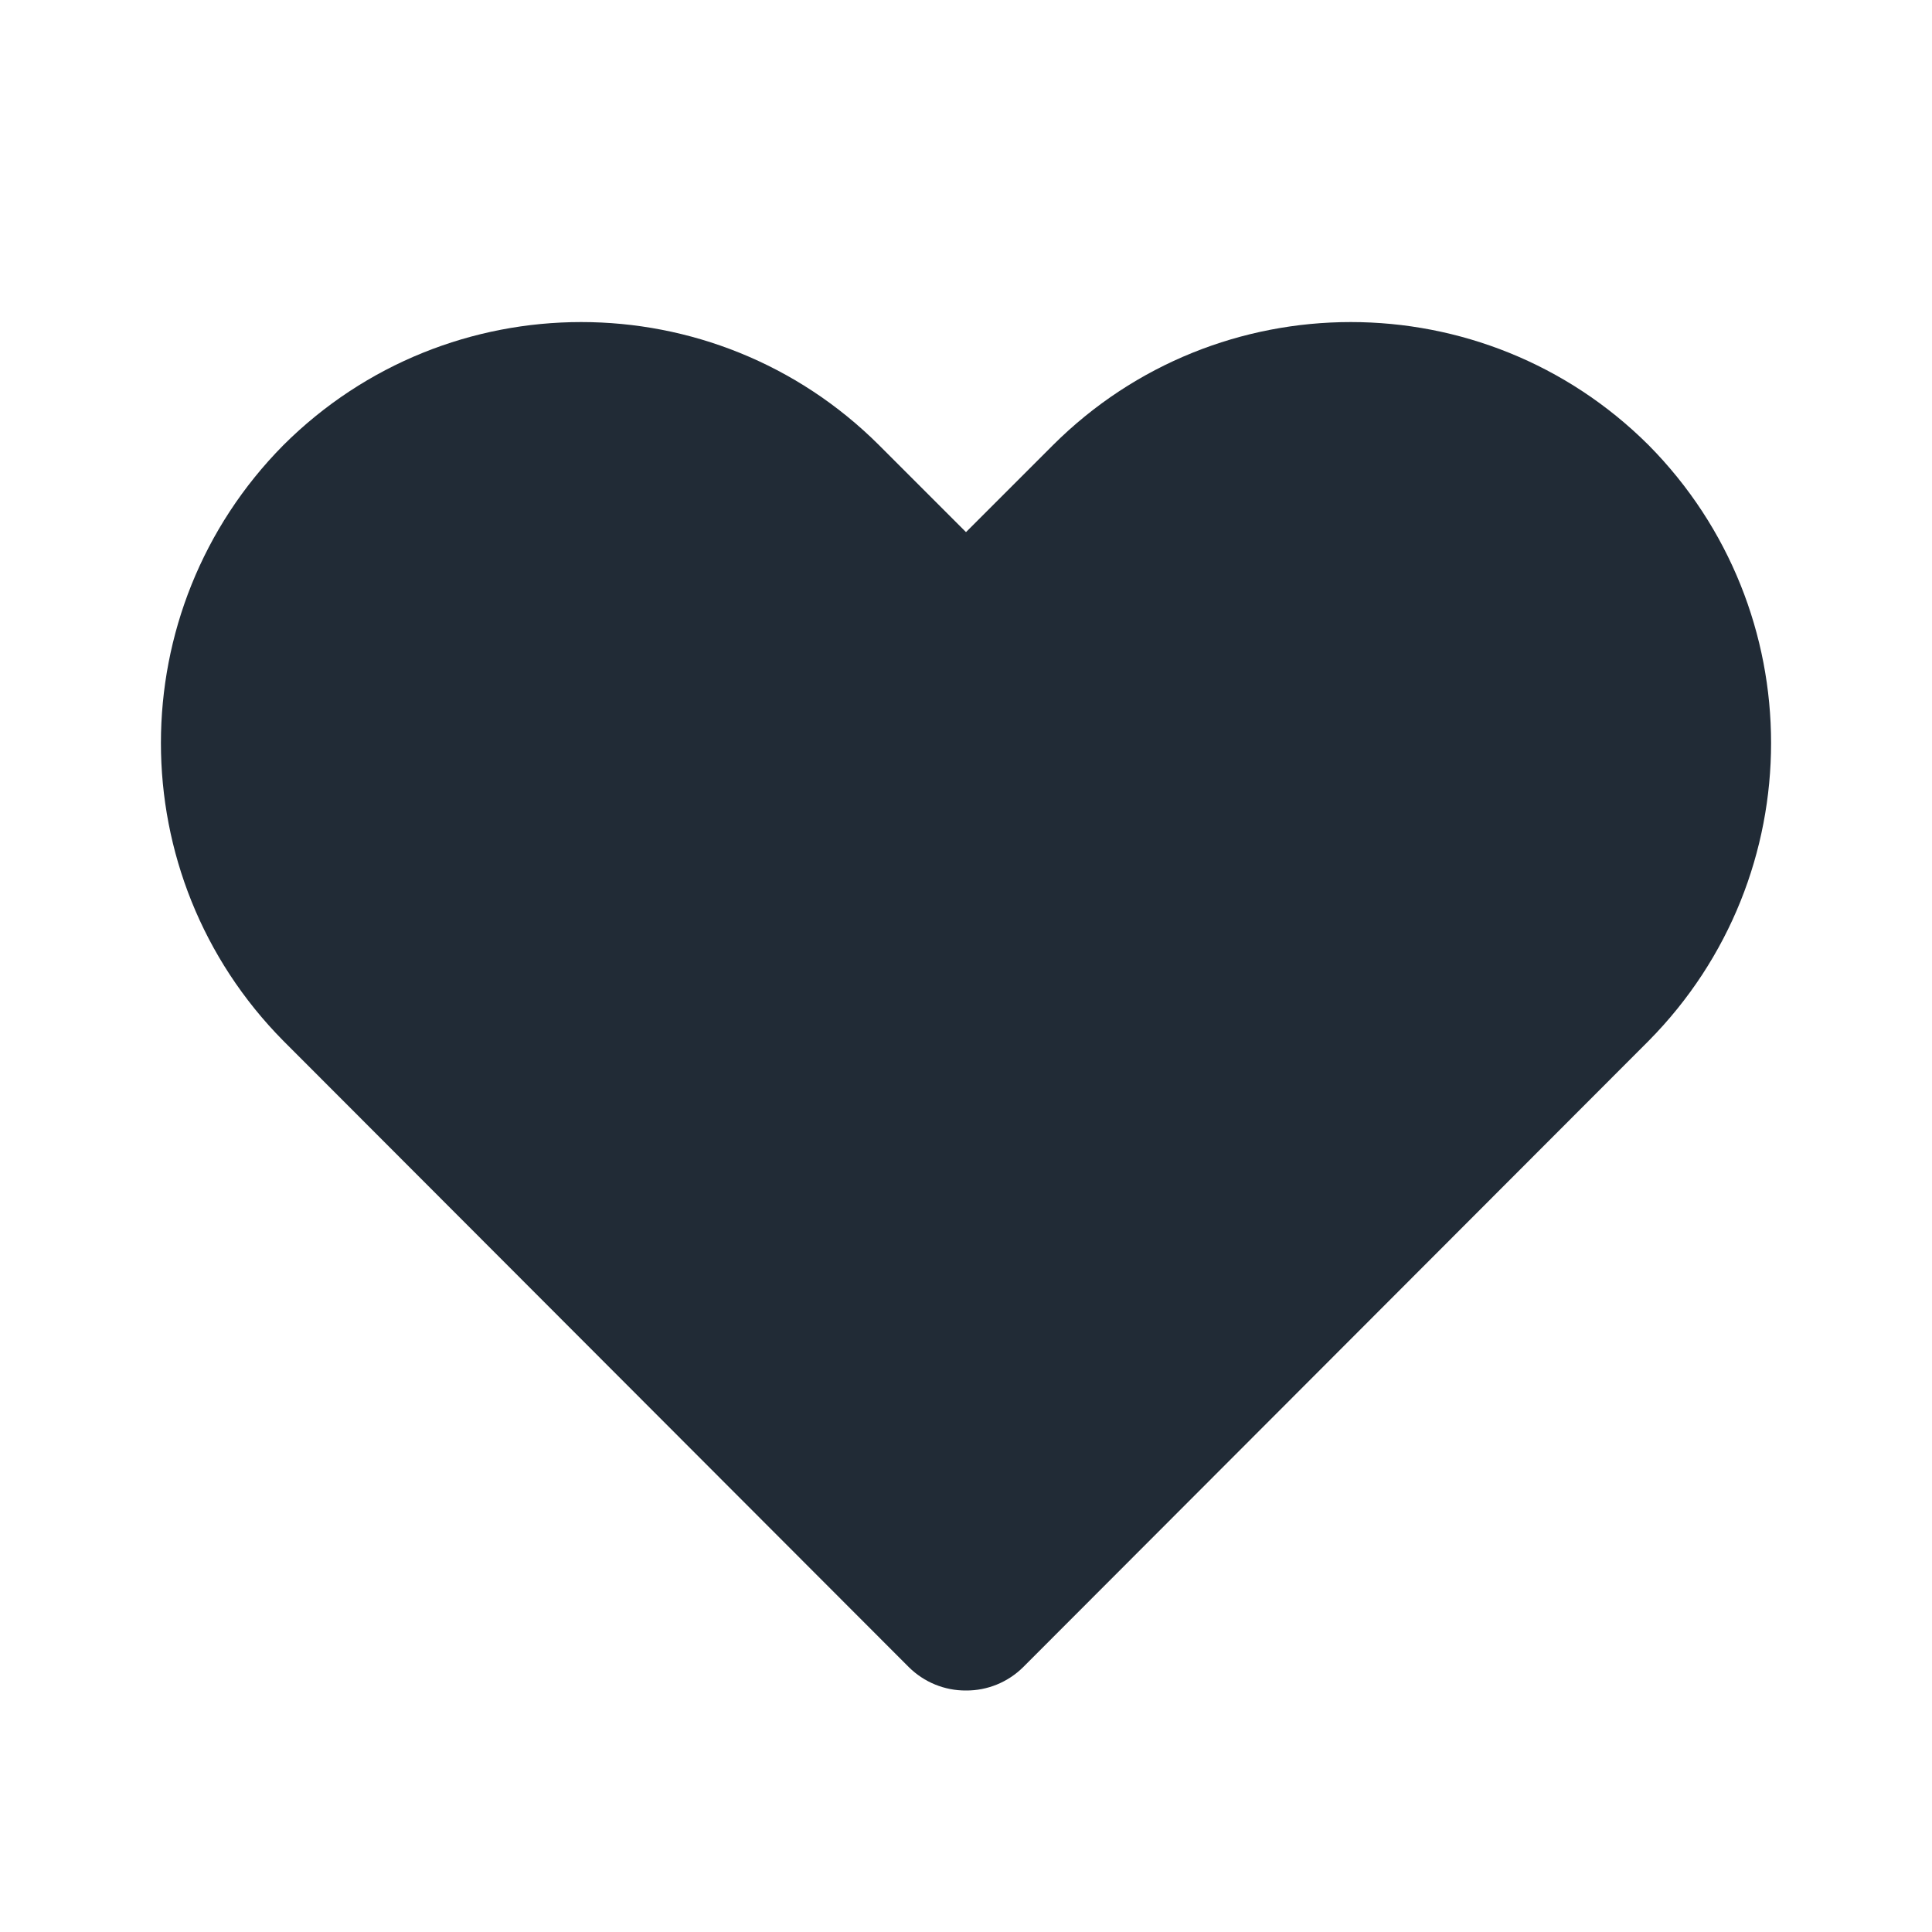 <svg width="24" height="24" viewBox="0 0 24 24" fill="none" xmlns="http://www.w3.org/2000/svg">
<path d="M12 21C11.734 21.002 11.479 20.897 11.29 20.71L3.52 12.93C1.492 10.88 1.492 7.58 3.52 5.53C5.565 3.491 8.875 3.491 10.92 5.53L12 6.61L13.08 5.53C15.125 3.491 18.435 3.491 20.48 5.53C22.508 7.58 22.508 10.88 20.48 12.93L12.71 20.71C12.521 20.897 12.266 21.002 12 21Z" fill="#212B36"/>
</svg>

